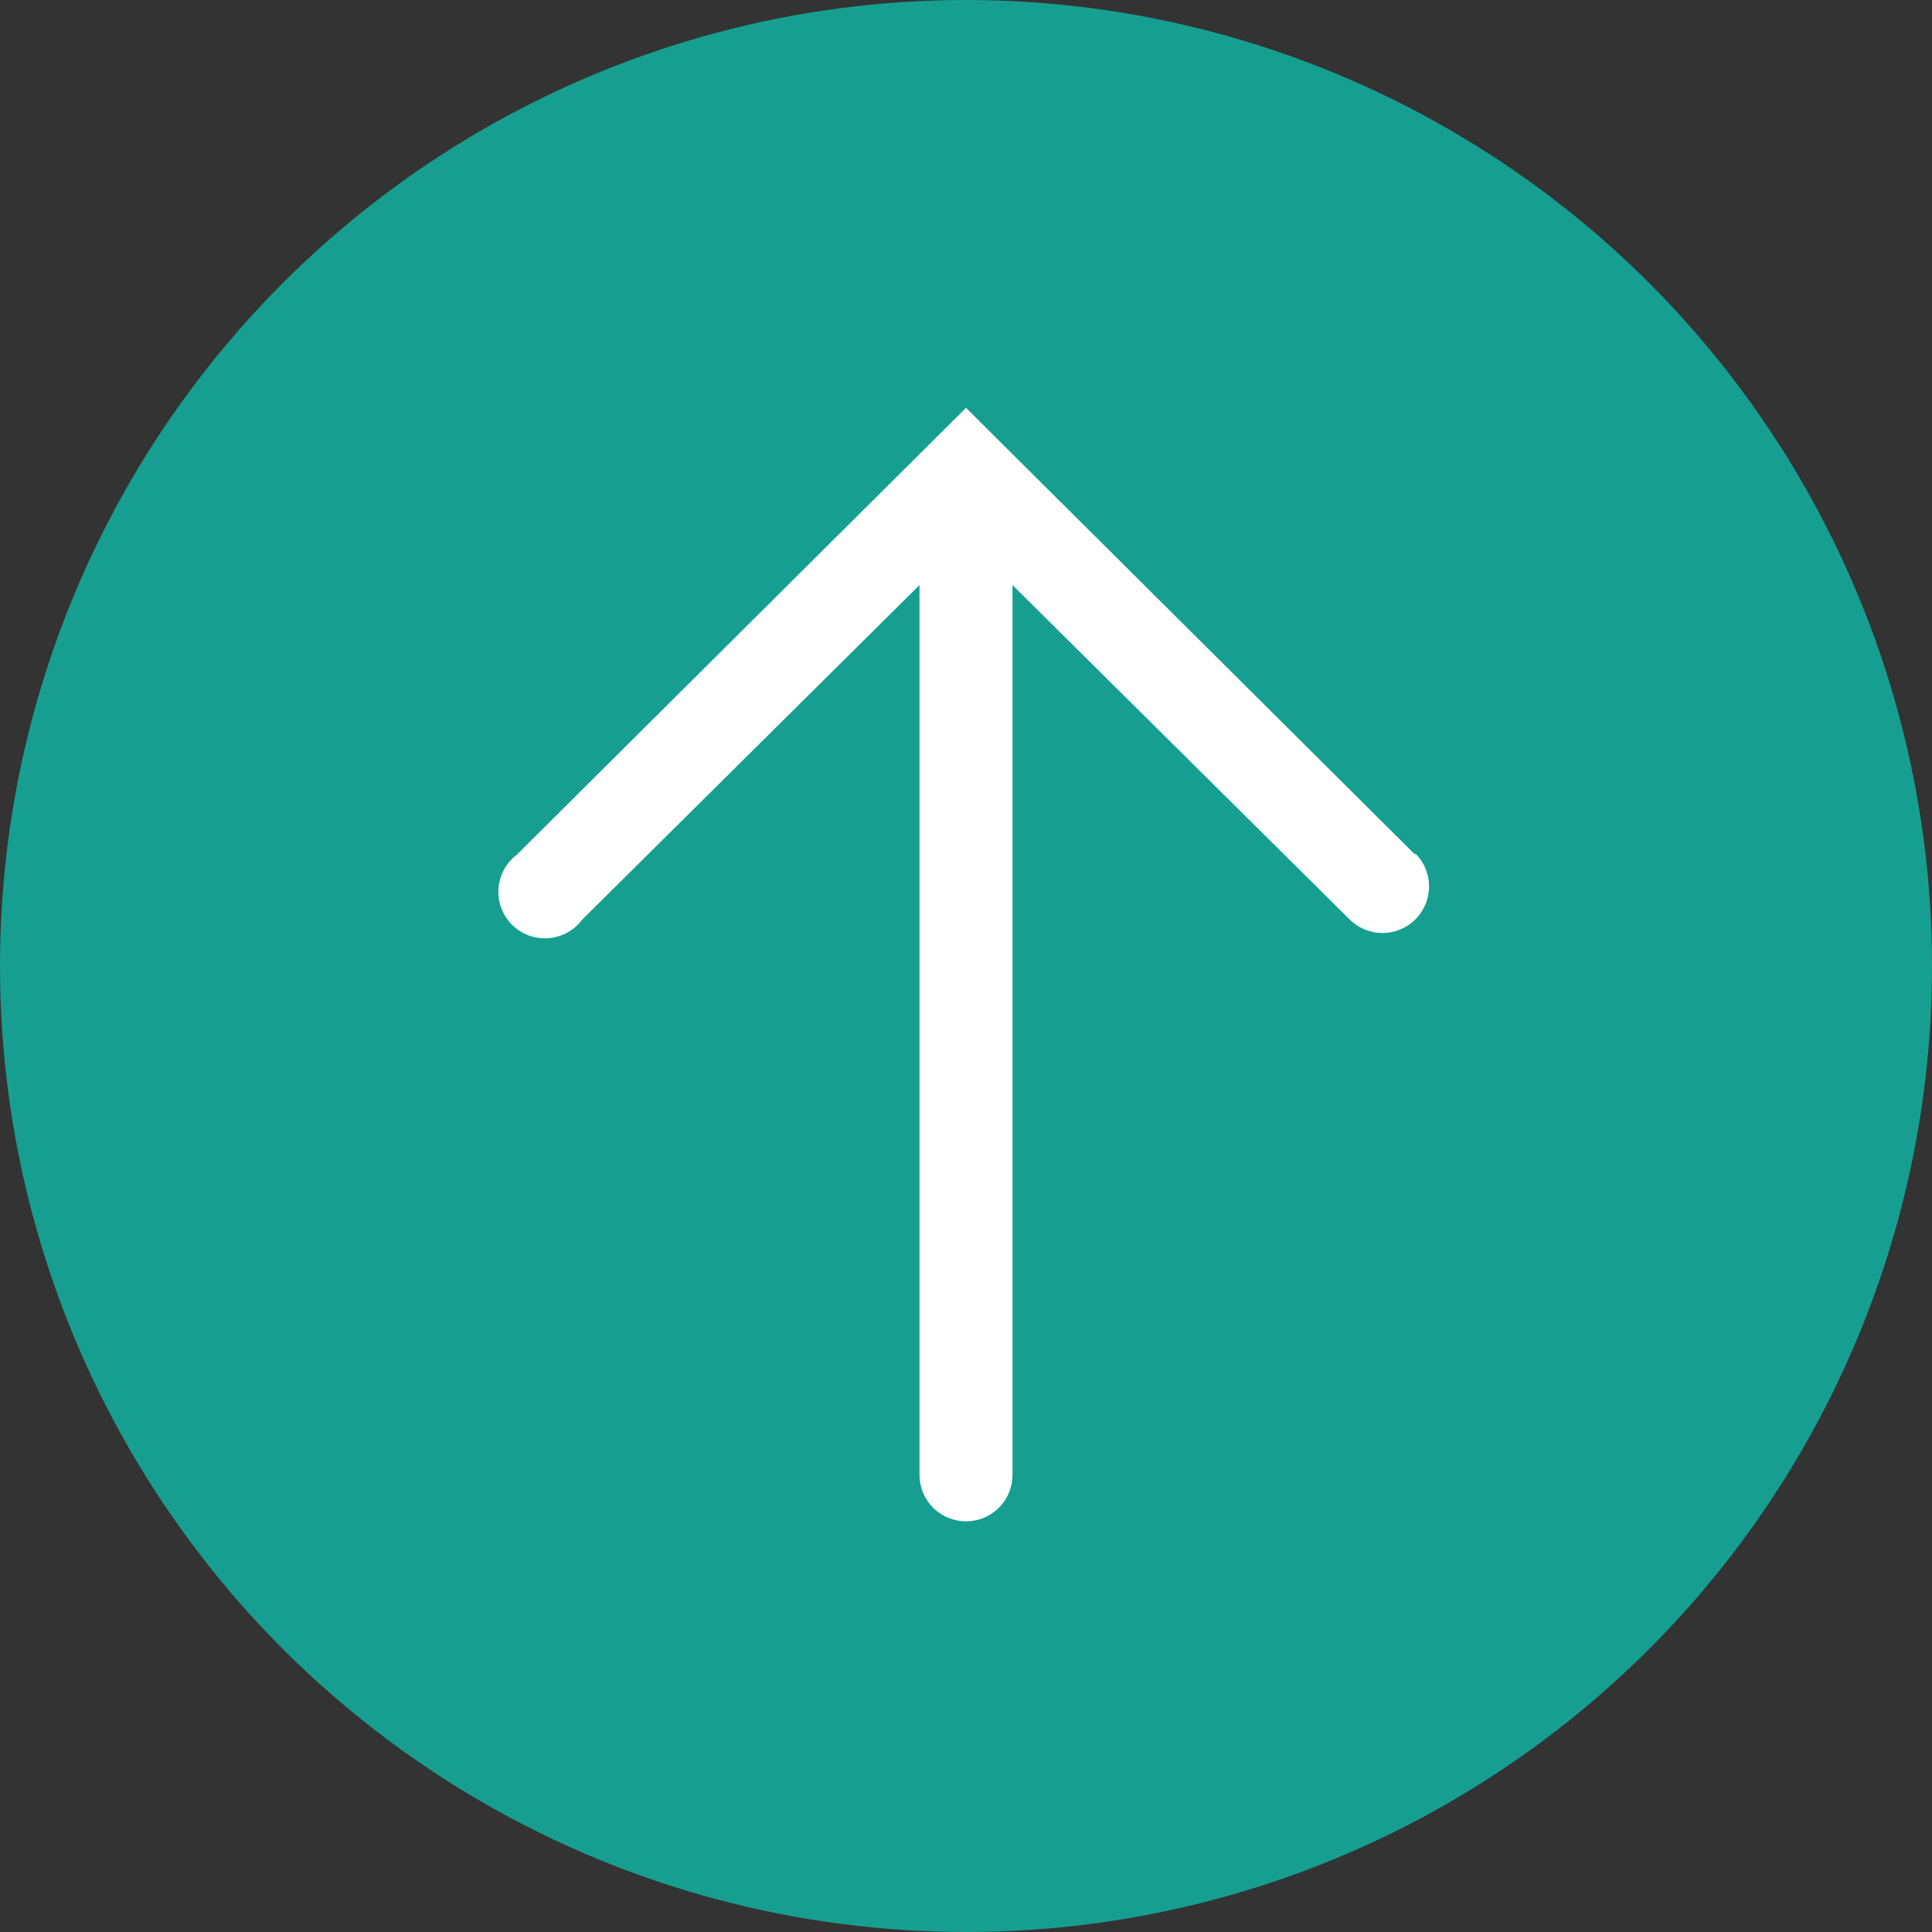 <svg width="30" height="30" viewBox="0 0 30 30" fill="none" xmlns="http://www.w3.org/2000/svg">
<rect x="0" y="0" width="30" height="30" fill="#333333" stroke="none"/>
<circle cx="15" cy="15" r="15" fill="#169F91"/>
<g clip-path="url(#clip0_1776_4215)">
<path d="M21.977 13.274L15 6.333L8.023 13.274C7.941 13.336 7.873 13.416 7.824 13.507C7.776 13.598 7.747 13.699 7.74 13.802C7.734 13.906 7.749 14.009 7.786 14.106C7.823 14.203 7.88 14.29 7.954 14.363C8.028 14.435 8.116 14.491 8.213 14.527C8.31 14.562 8.414 14.576 8.517 14.568C8.62 14.56 8.721 14.53 8.811 14.48C8.902 14.43 8.98 14.361 9.042 14.278L14.278 9.085V22.901C14.278 23.093 14.354 23.276 14.489 23.412C14.625 23.547 14.809 23.623 15 23.623C15.192 23.623 15.375 23.547 15.511 23.412C15.646 23.276 15.722 23.093 15.722 22.901V9.085L20.958 14.278C21.094 14.413 21.279 14.488 21.47 14.488C21.662 14.487 21.845 14.41 21.98 14.274C22.115 14.138 22.191 13.954 22.19 13.762C22.19 13.571 22.113 13.387 21.977 13.252V13.274Z" fill="white"/>
</g>
<defs>
<clipPath id="clip0_1776_4215">
<rect width="26" height="26" fill="white" transform="translate(2 2)"/>
</clipPath>
</defs>
</svg>
